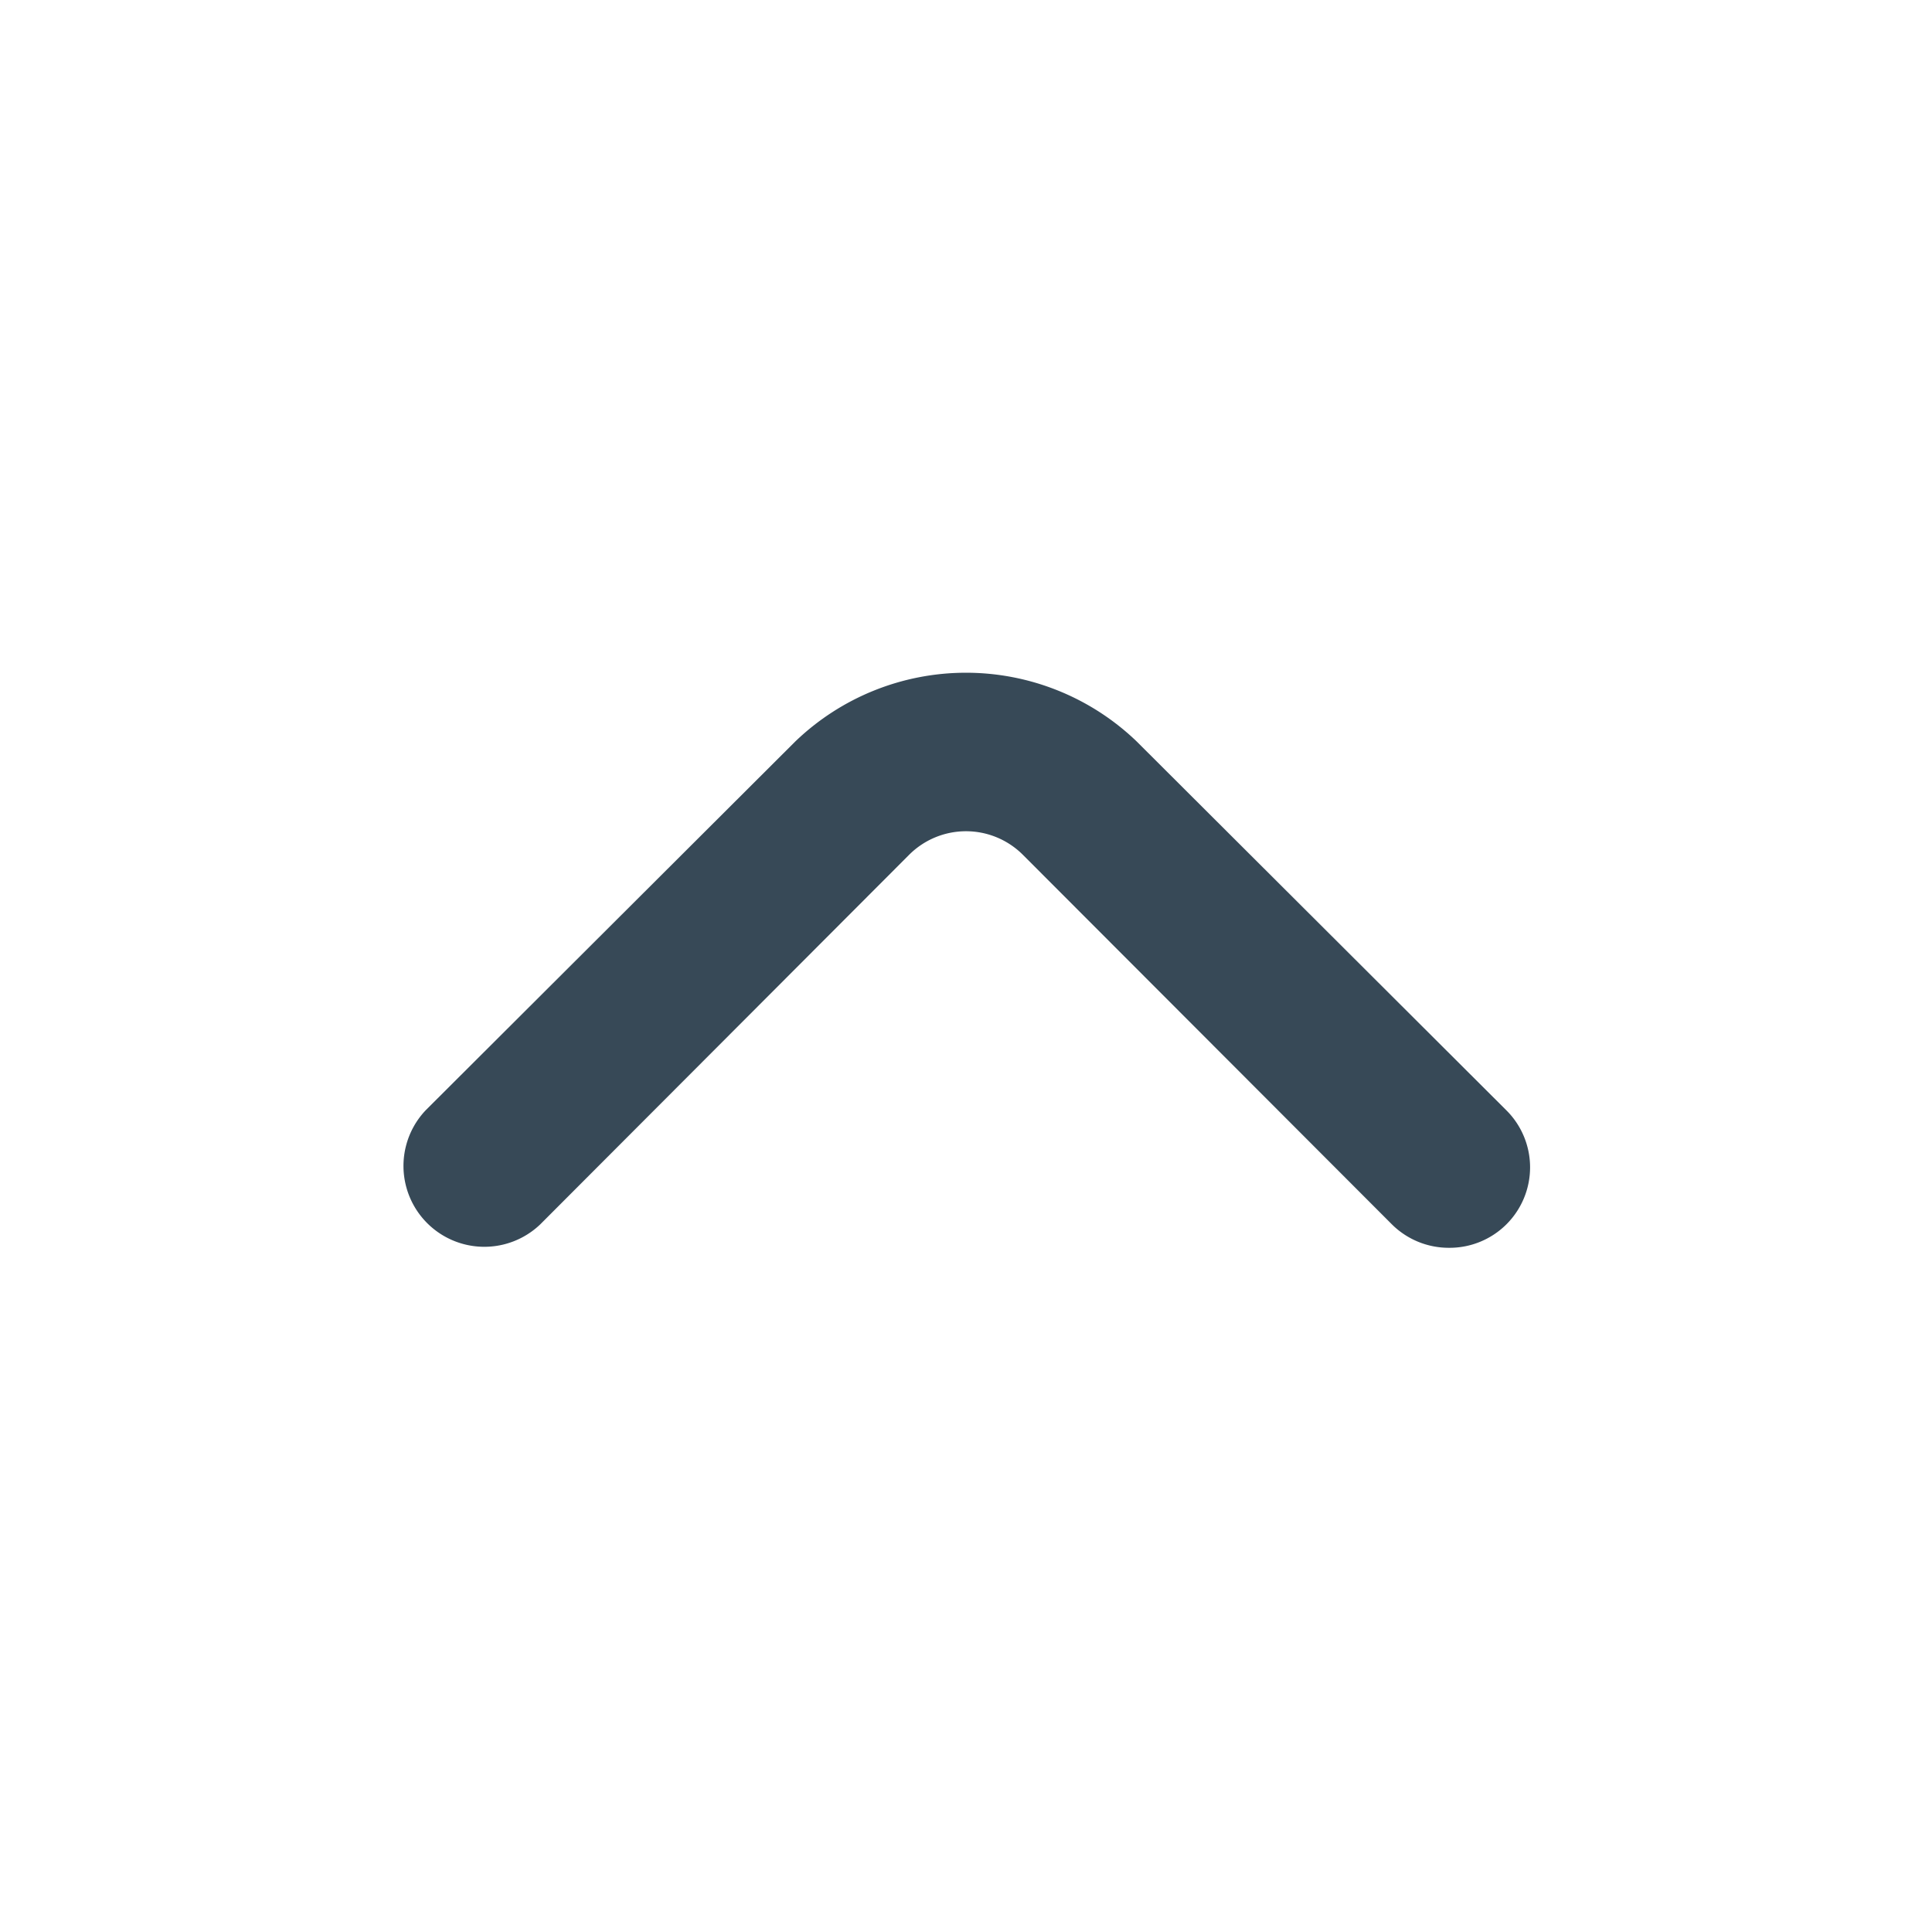 <svg width="14" height="14" fill="none" xmlns="http://www.w3.org/2000/svg"><path d="M10.5 9.042a.584.584 0 0 1-.414-.17L7.414 6.196a.583.583 0 0 0-.828 0L3.914 8.873a.586.586 0 0 1-.828-.829l2.677-2.671a1.785 1.785 0 0 1 2.474 0l2.677 2.671a.583.583 0 0 1-.414.998Z" fill="#374957"/></svg>